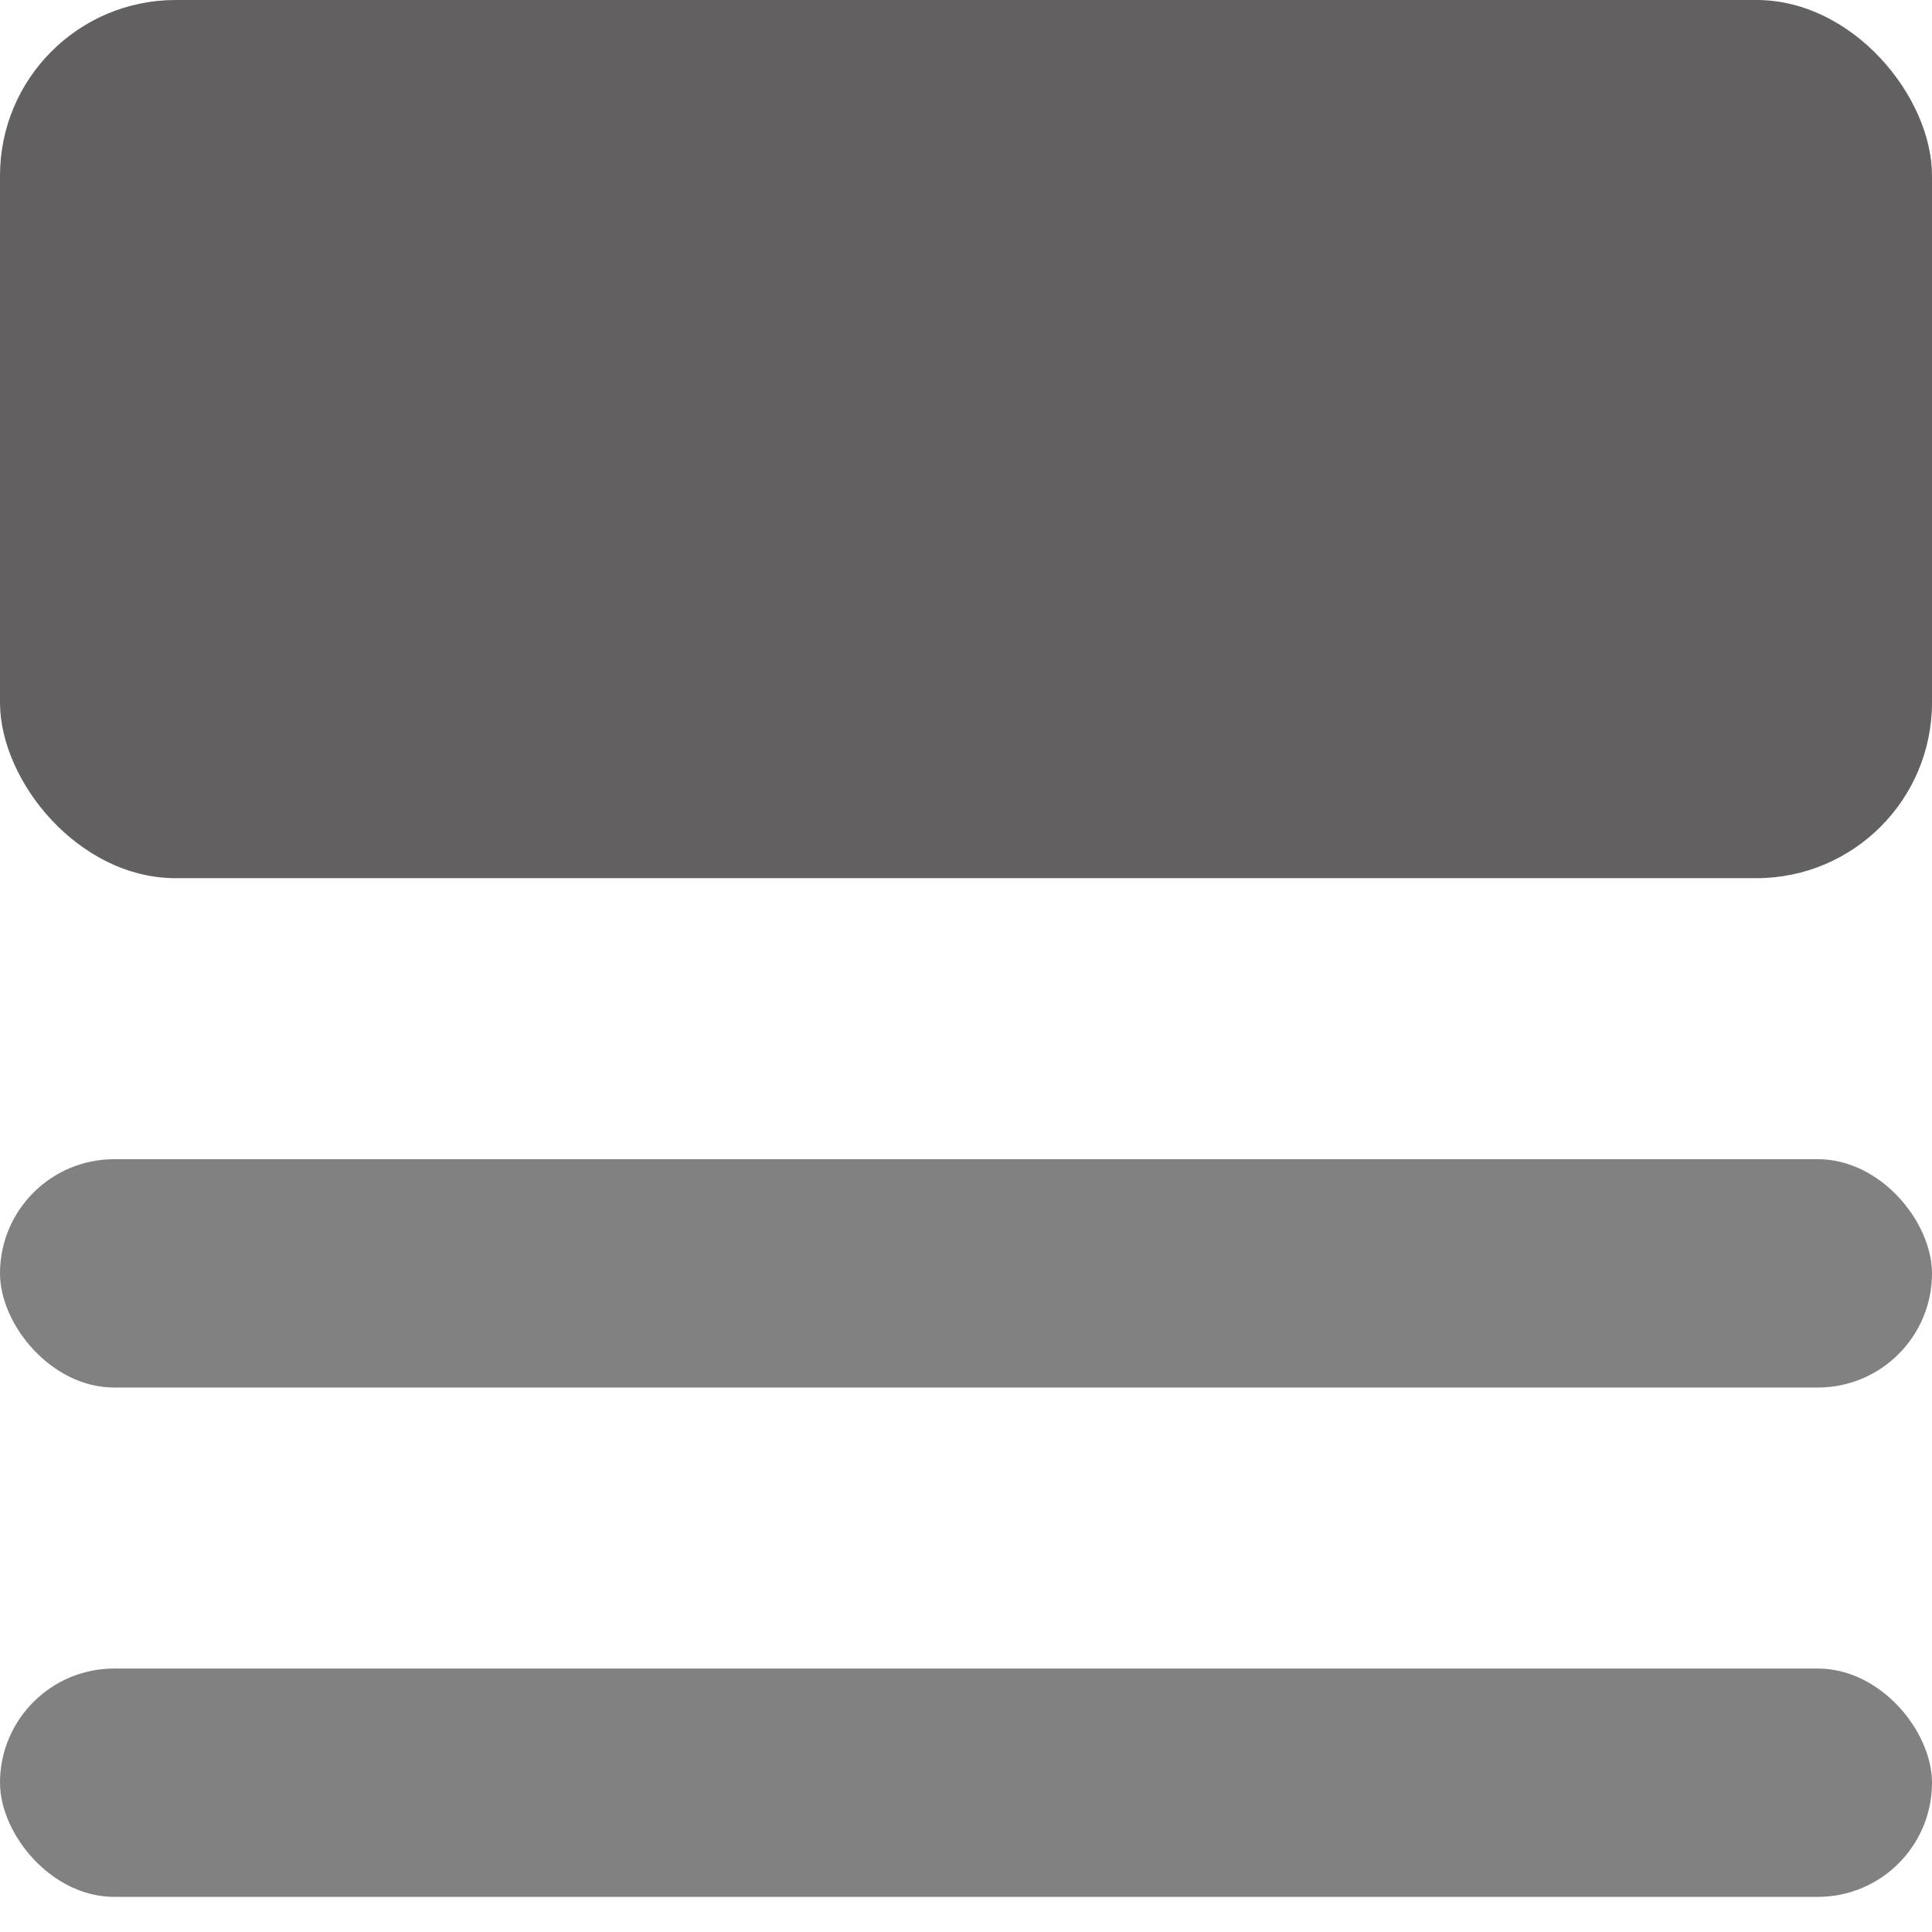 <svg width="22" height="22" viewBox="0 0 22 22" fill="none" xmlns="http://www.w3.org/2000/svg">
<rect width="22" height="10" rx="2" fill="#626060"/>
<rect y="13.2" width="22" height="2.6" rx="1.3" fill="#818181"/>
<rect y="19" width="22" height="2.6" rx="1.3" fill="#818181"/>
</svg>
